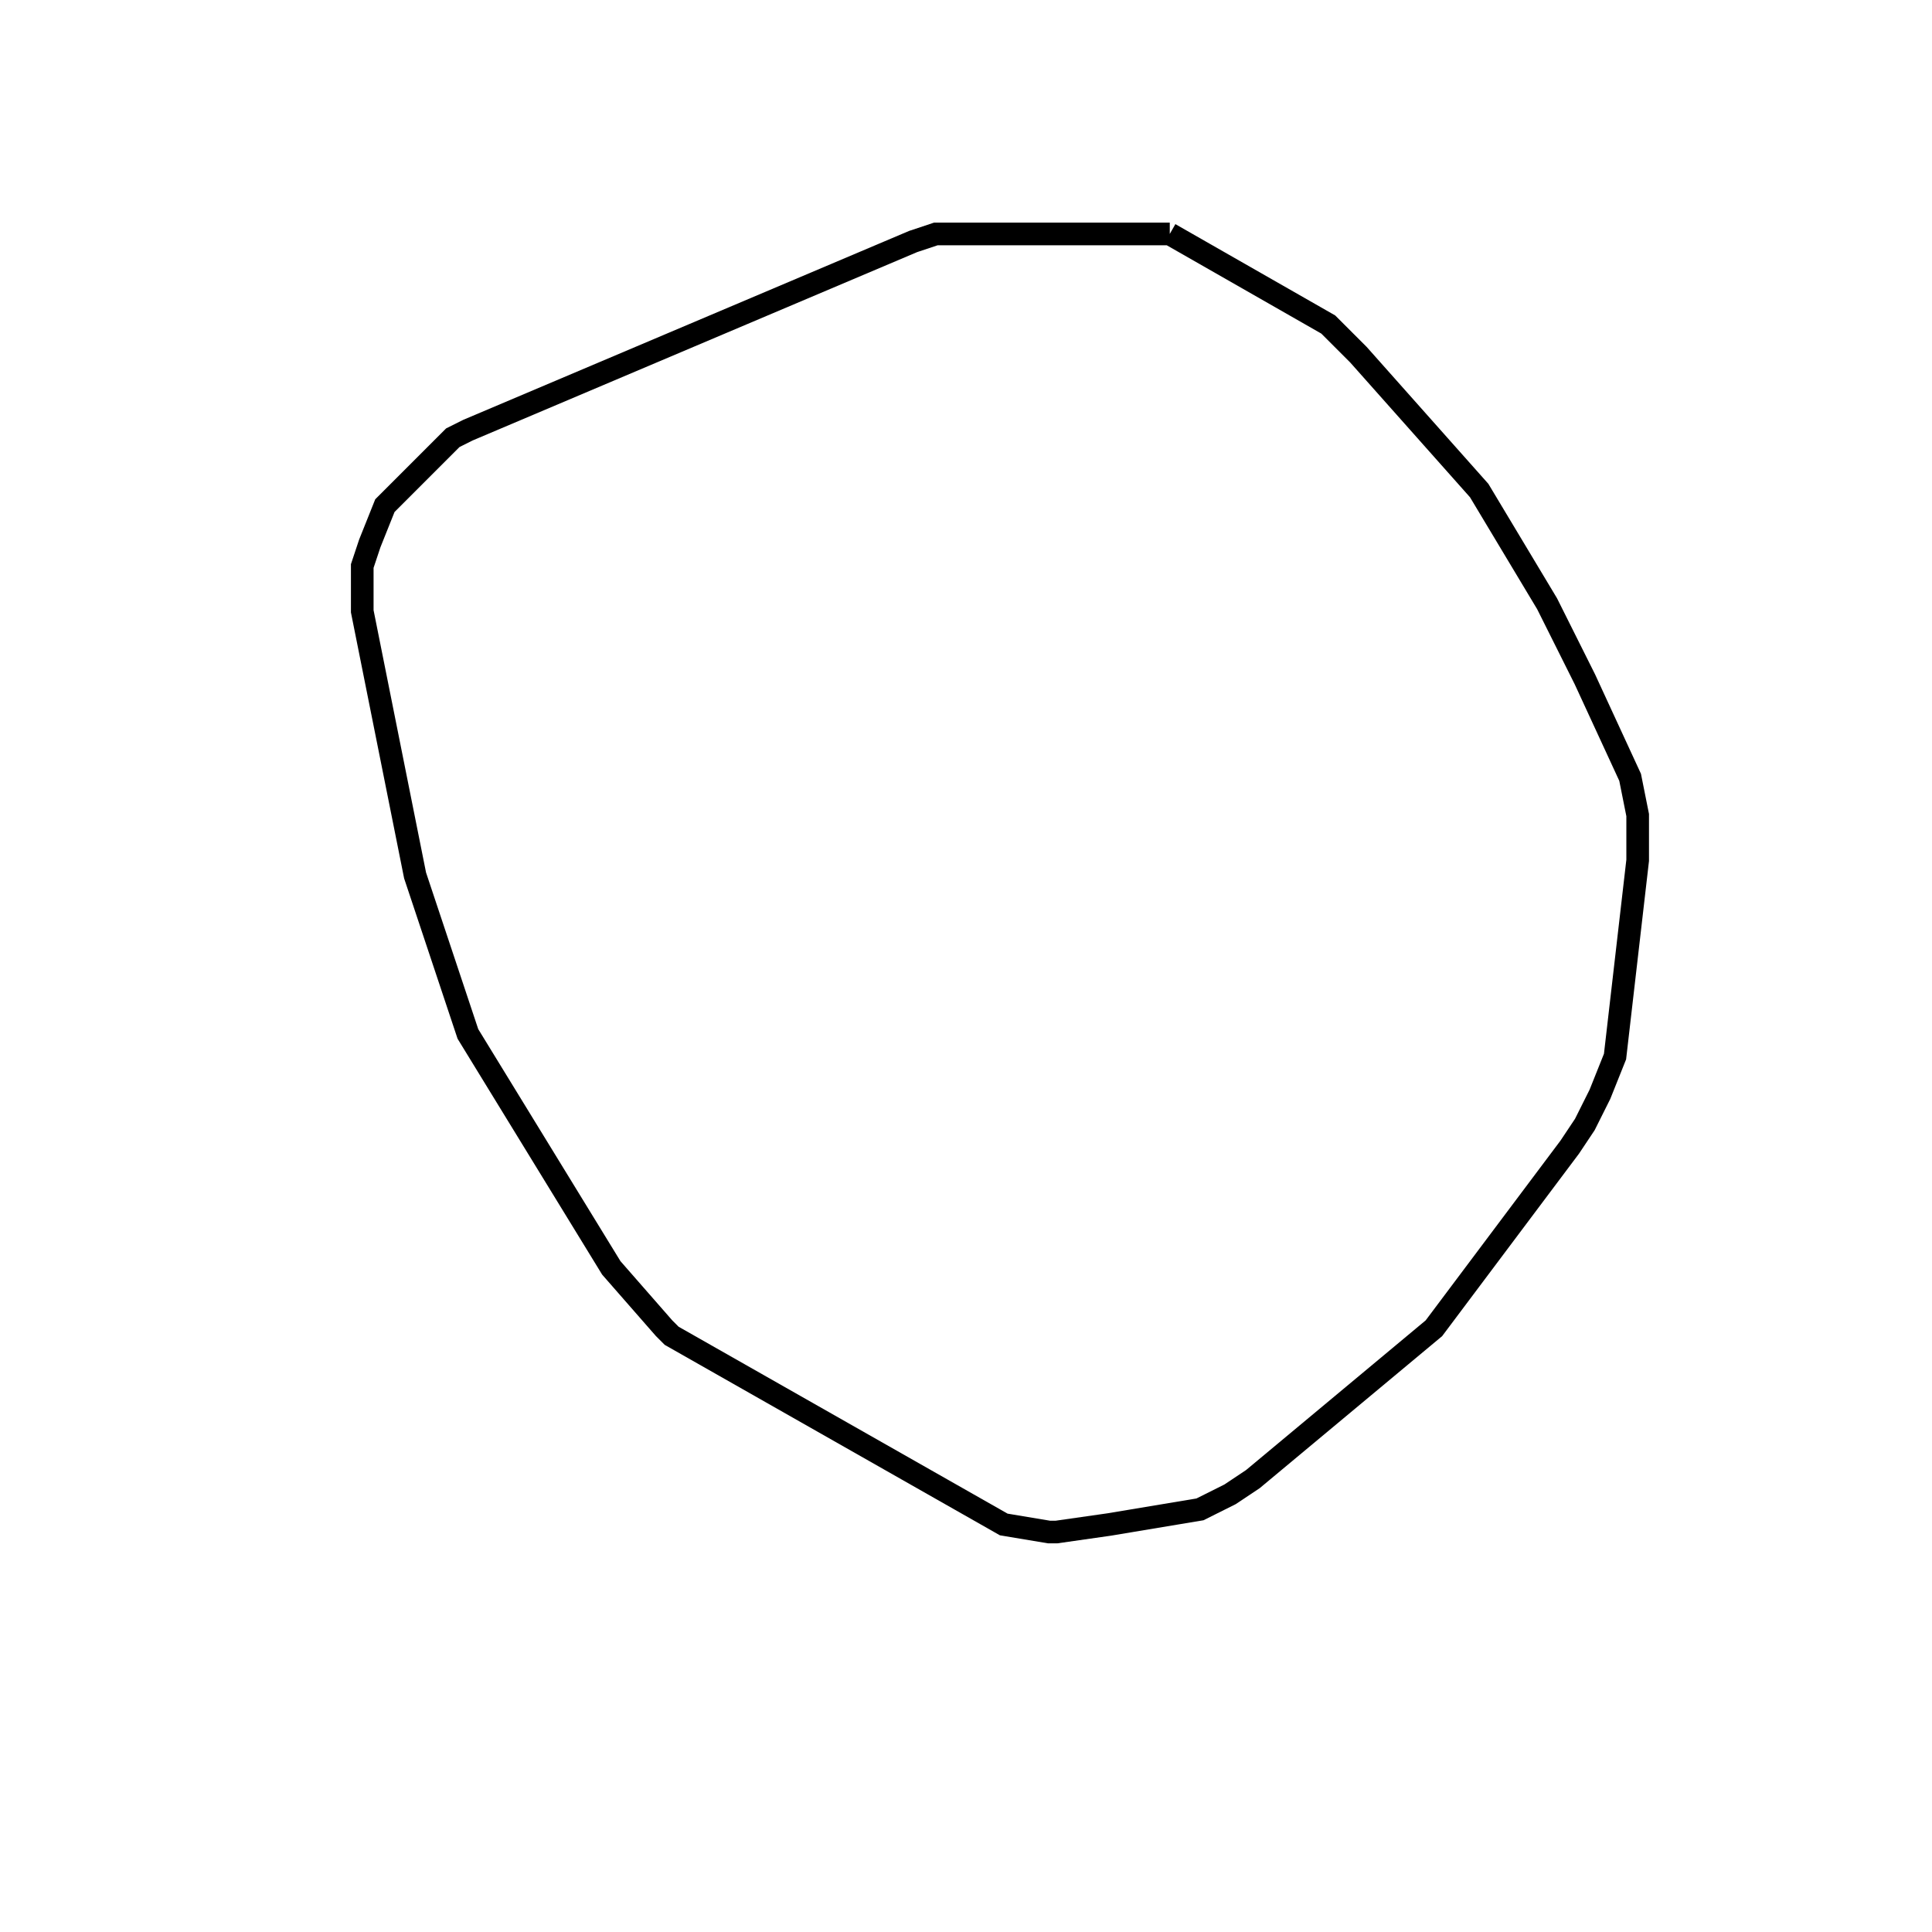 <svg width="256" height="256" xmlns="http://www.w3.org/2000/svg" fill-opacity="0" stroke="black" stroke-width="3" ><path d="M155 31 176 43 180 47 196 65 205 80 210 90 216 103 217 108 217 114 214 140 212 145 210 149 208 152 190 176 166 196 163 198 159 200 147 202 140 203 139 203 133 202 89 177 88 176 81 168 62 137 55 116 48 81 48 75 49 72 51 67 60 58 62 57 121 32 124 31 155 31 "/></svg>